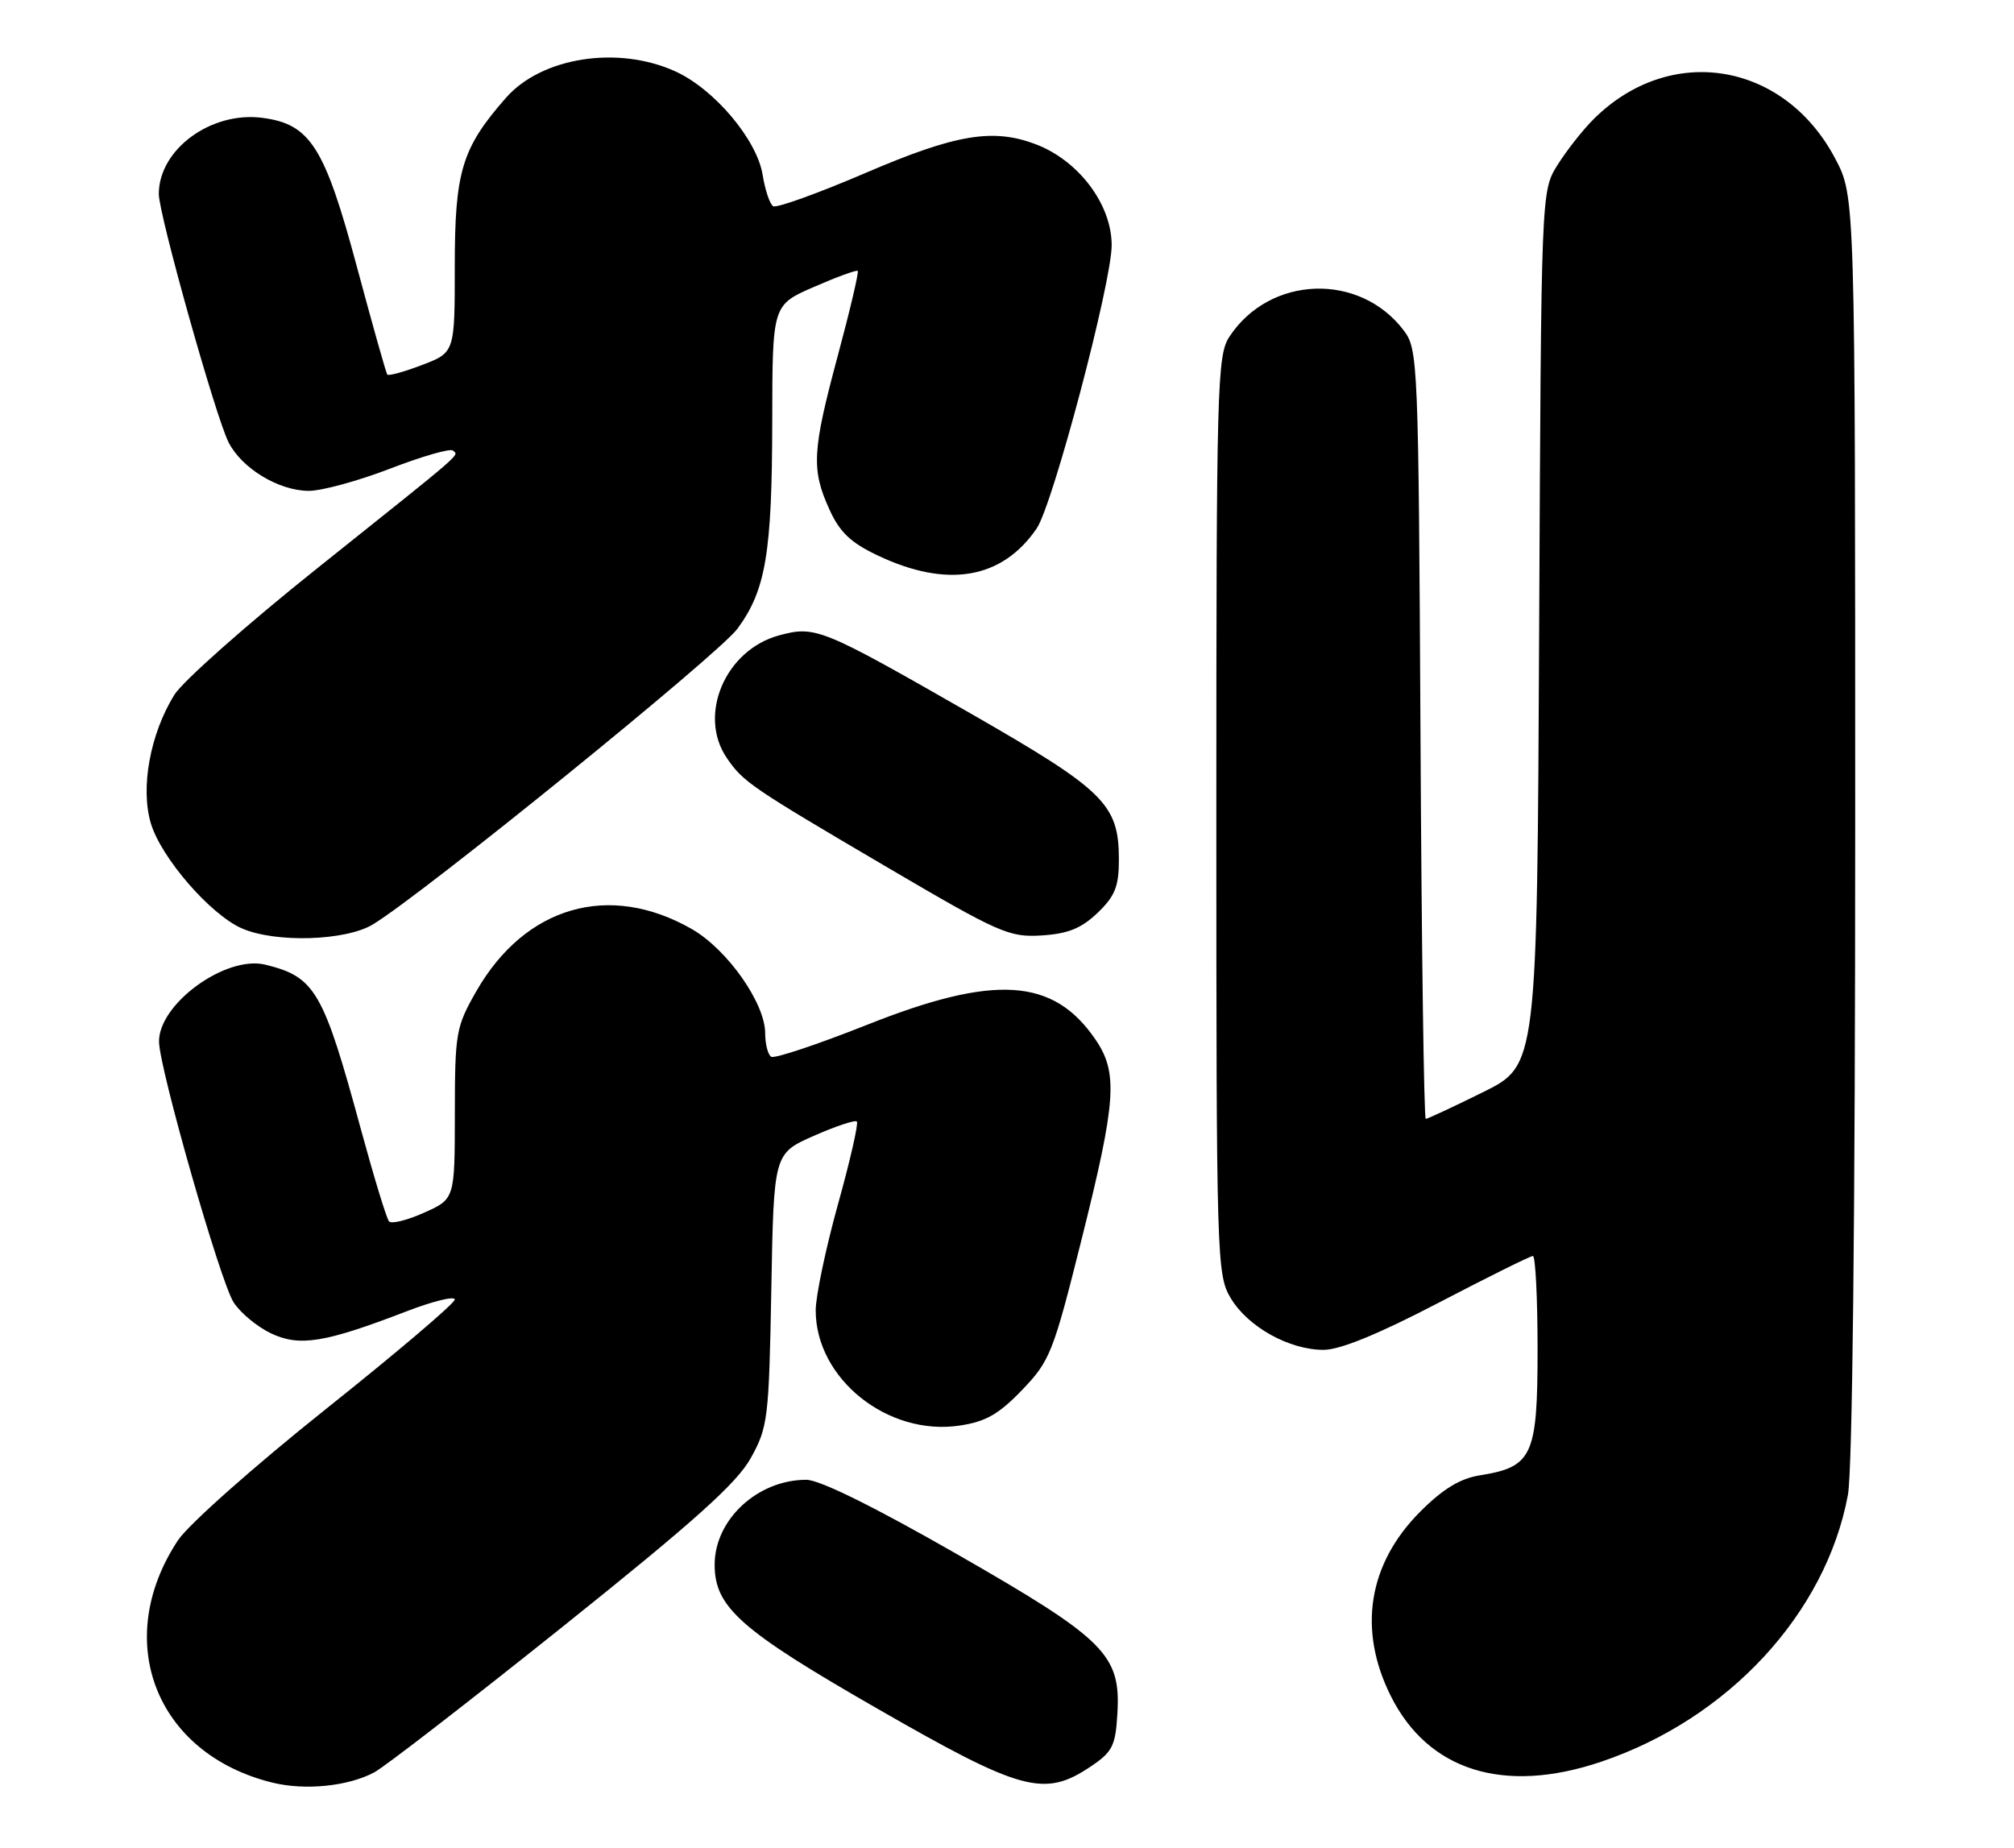 <?xml version="1.0" encoding="UTF-8" standalone="no"?>
<!DOCTYPE svg PUBLIC "-//W3C//DTD SVG 1.1//EN" "http://www.w3.org/Graphics/SVG/1.1/DTD/svg11.dtd" >
<svg xmlns="http://www.w3.org/2000/svg" xmlns:xlink="http://www.w3.org/1999/xlink" version="1.1" viewBox="0 0 279 256">
 <g >
 <path fill="currentColor"
d=" M 51.85 245.53 C 53.31 244.75 65.07 235.65 78.00 225.31 C 96.18 210.76 102.07 205.48 104.00 202.00 C 106.38 197.72 106.52 196.56 106.85 178.65 C 107.19 159.81 107.19 159.81 112.72 157.36 C 115.76 156.02 118.45 155.12 118.70 155.37 C 118.95 155.61 117.77 160.80 116.07 166.89 C 114.38 172.98 113.00 179.57 113.00 181.53 C 113.00 190.99 122.97 198.98 132.93 197.49 C 136.54 196.96 138.36 195.92 141.59 192.56 C 145.46 188.53 145.90 187.42 149.84 171.67 C 154.64 152.49 154.91 148.62 151.75 144.00 C 145.92 135.46 137.79 134.94 120.09 141.98 C 113.26 144.69 107.30 146.68 106.84 146.40 C 106.38 146.11 106.00 144.65 106.00 143.14 C 106.00 138.97 100.75 131.52 95.83 128.70 C 84.40 122.16 72.75 125.52 65.99 137.31 C 63.16 142.26 63.02 143.05 63.01 154.30 C 63.00 166.10 63.00 166.10 58.75 168.00 C 56.41 169.05 54.23 169.59 53.89 169.20 C 53.55 168.82 51.81 163.10 50.01 156.50 C 44.78 137.25 43.67 135.34 36.76 133.64 C 31.29 132.30 21.95 139.08 22.03 144.33 C 22.09 148.10 30.55 177.67 32.37 180.43 C 33.32 181.89 35.64 183.81 37.53 184.71 C 41.47 186.59 44.97 186.03 56.25 181.69 C 59.96 180.26 63.00 179.51 63.00 180.03 C 63.00 180.55 54.95 187.39 45.11 195.23 C 35.24 203.10 26.06 211.24 24.65 213.39 C 15.46 227.30 21.56 242.96 37.72 246.95 C 42.25 248.07 48.22 247.47 51.85 245.53 Z  M 151.10 244.72 C 154.11 242.70 154.53 241.86 154.79 237.43 C 155.28 229.22 153.16 227.11 132.53 215.28 C 121.11 208.74 113.54 205.00 111.70 205.00 C 104.95 205.00 99.00 210.51 99.00 216.76 C 99.00 222.65 102.56 225.81 121.48 236.67 C 141.54 248.20 144.66 249.04 151.10 244.72 Z  M 221.78 244.07 C 239.42 238.13 252.93 223.52 255.99 207.11 C 256.62 203.77 257.00 168.71 257.00 114.48 C 257.00 27.23 257.00 27.23 254.25 22.00 C 247.16 8.52 231.33 5.94 220.73 16.54 C 219.22 18.05 216.98 20.91 215.74 22.89 C 213.50 26.50 213.50 26.50 213.22 87.05 C 212.94 147.59 212.94 147.59 205.45 151.30 C 201.34 153.33 197.76 155.00 197.51 155.00 C 197.26 155.00 196.93 131.04 196.78 101.75 C 196.51 50.28 196.43 48.41 194.50 45.83 C 188.40 37.70 175.90 38.12 170.30 46.66 C 168.61 49.24 168.50 53.39 168.50 112.96 C 168.50 174.72 168.56 176.59 170.50 179.85 C 172.88 183.82 178.59 187.00 183.35 187.00 C 185.63 187.00 190.96 184.82 199.24 180.50 C 206.09 176.93 211.99 174.00 212.35 174.00 C 212.71 174.00 213.00 179.83 213.00 186.96 C 213.00 201.69 212.30 203.22 205.02 204.38 C 202.27 204.82 199.90 206.26 196.77 209.39 C 189.54 216.62 188.07 225.73 192.65 234.92 C 197.82 245.31 208.33 248.61 221.78 244.07 Z  M 51.68 128.05 C 58.71 123.77 99.57 90.62 102.15 87.11 C 106.09 81.76 106.95 76.63 106.98 58.38 C 107.00 42.25 107.00 42.25 112.75 39.75 C 115.91 38.37 118.64 37.37 118.82 37.53 C 119.00 37.68 117.76 42.95 116.07 49.24 C 112.51 62.47 112.37 65.02 114.90 70.58 C 116.33 73.74 117.86 75.19 121.63 76.97 C 131.24 81.52 138.82 80.22 143.61 73.21 C 145.86 69.92 154.00 39.16 154.00 33.97 C 154.00 28.32 149.44 22.26 143.50 19.99 C 137.56 17.73 132.40 18.59 119.90 23.96 C 113.33 26.78 107.57 28.85 107.11 28.57 C 106.64 28.28 105.99 26.33 105.65 24.23 C 104.87 19.36 98.95 12.34 93.56 9.89 C 85.59 6.27 75.04 7.92 70.09 13.55 C 63.98 20.51 63.00 23.73 63.00 36.88 C 63.00 48.83 63.00 48.83 58.48 50.56 C 55.99 51.51 53.82 52.11 53.65 51.89 C 53.48 51.68 51.60 44.99 49.46 37.03 C 44.99 20.36 43.00 17.21 36.39 16.33 C 29.26 15.37 22.00 20.69 22.00 26.87 C 22.00 29.71 29.90 57.85 31.67 61.29 C 33.52 64.91 38.63 67.99 42.78 68.00 C 44.59 68.00 49.68 66.61 54.10 64.90 C 58.52 63.20 62.41 62.08 62.75 62.42 C 63.52 63.18 64.84 62.04 43.88 78.78 C 34.18 86.52 25.31 94.39 24.15 96.26 C 20.79 101.69 19.43 109.16 20.90 114.07 C 22.33 118.84 29.14 126.70 33.50 128.61 C 38.16 130.65 47.91 130.35 51.68 128.05 Z  M 152.05 126.46 C 154.47 124.13 155.00 122.81 155.00 119.06 C 154.99 111.41 153.02 109.48 134.41 98.81 C 113.79 87.00 112.96 86.66 107.93 88.02 C 100.47 90.03 96.62 99.09 100.70 105.03 C 102.99 108.36 103.98 109.03 122.99 120.20 C 138.45 129.28 139.81 129.87 144.30 129.59 C 147.95 129.36 149.80 128.61 152.05 126.46 Z "/>
</g>
</svg>
